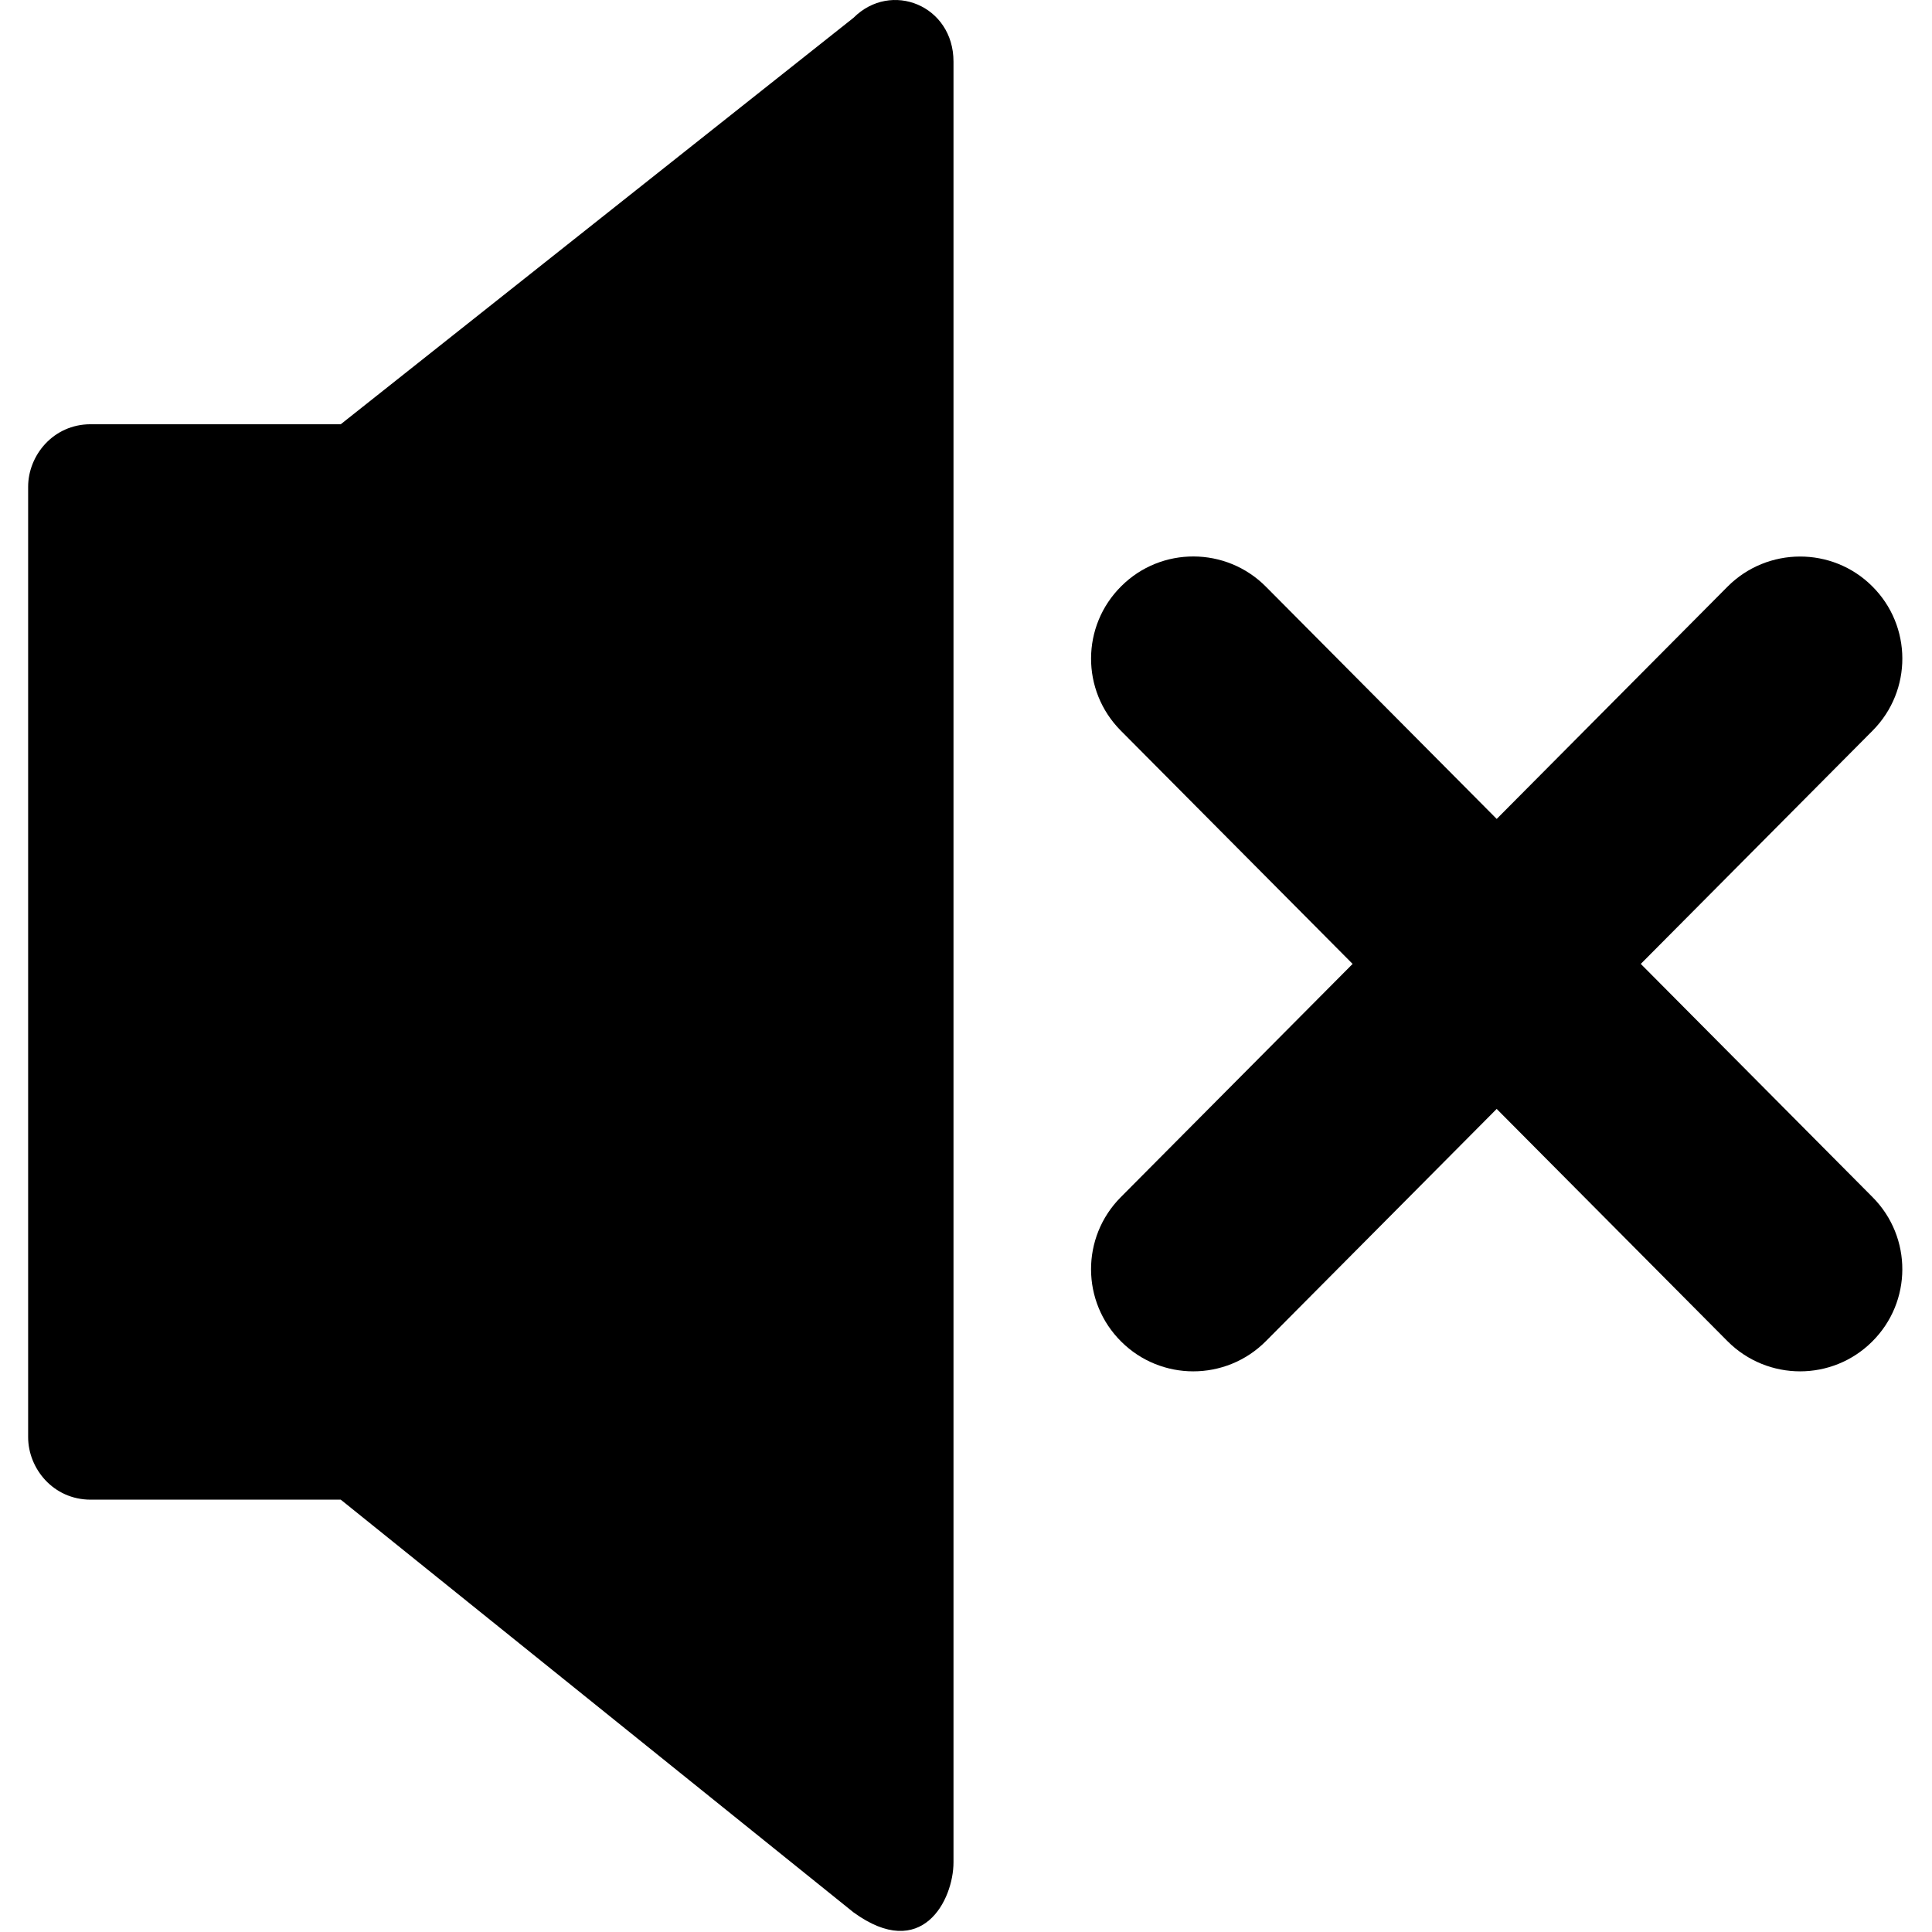 <svg width="35" height="35" viewBox="   0 0 300 309" fill="none" xmlns="http://www.w3.org/2000/svg">
<path fill-rule="evenodd" clip-rule="evenodd" d="M132 305.853L50 239.853H10C4 239.853 0 234.853 0 229.853L0 77.853C0 72.853 4 67.853 10 67.853H50L132 2.853C138 -3.147 148 0.853 148 9.853C148 105.853 148 201.853 148 297.853C148 303.853 143 313.853 132 305.853Z" fill="black"/>
<path d="M257.924 154.166L295.013 116.847C301.366 110.442 301.338 100.107 294.919 93.748C288.549 87.408 278.168 87.432 271.797 93.829L234.88 130.978L197.962 93.829C191.592 87.416 181.211 87.392 174.841 93.748C168.422 100.103 168.389 110.442 174.747 116.847L211.835 154.166L174.743 191.485C168.389 197.889 168.418 208.228 174.837 214.584C178.016 217.748 182.185 219.33 186.351 219.33C190.549 219.33 194.763 217.719 197.958 214.507L234.876 177.358L271.793 214.507C274.989 217.719 279.203 219.33 283.401 219.33C287.567 219.33 291.736 217.748 294.915 214.584C301.334 208.228 301.366 197.889 295.009 191.485L257.924 154.166Z" fill="black"/>
</svg>
